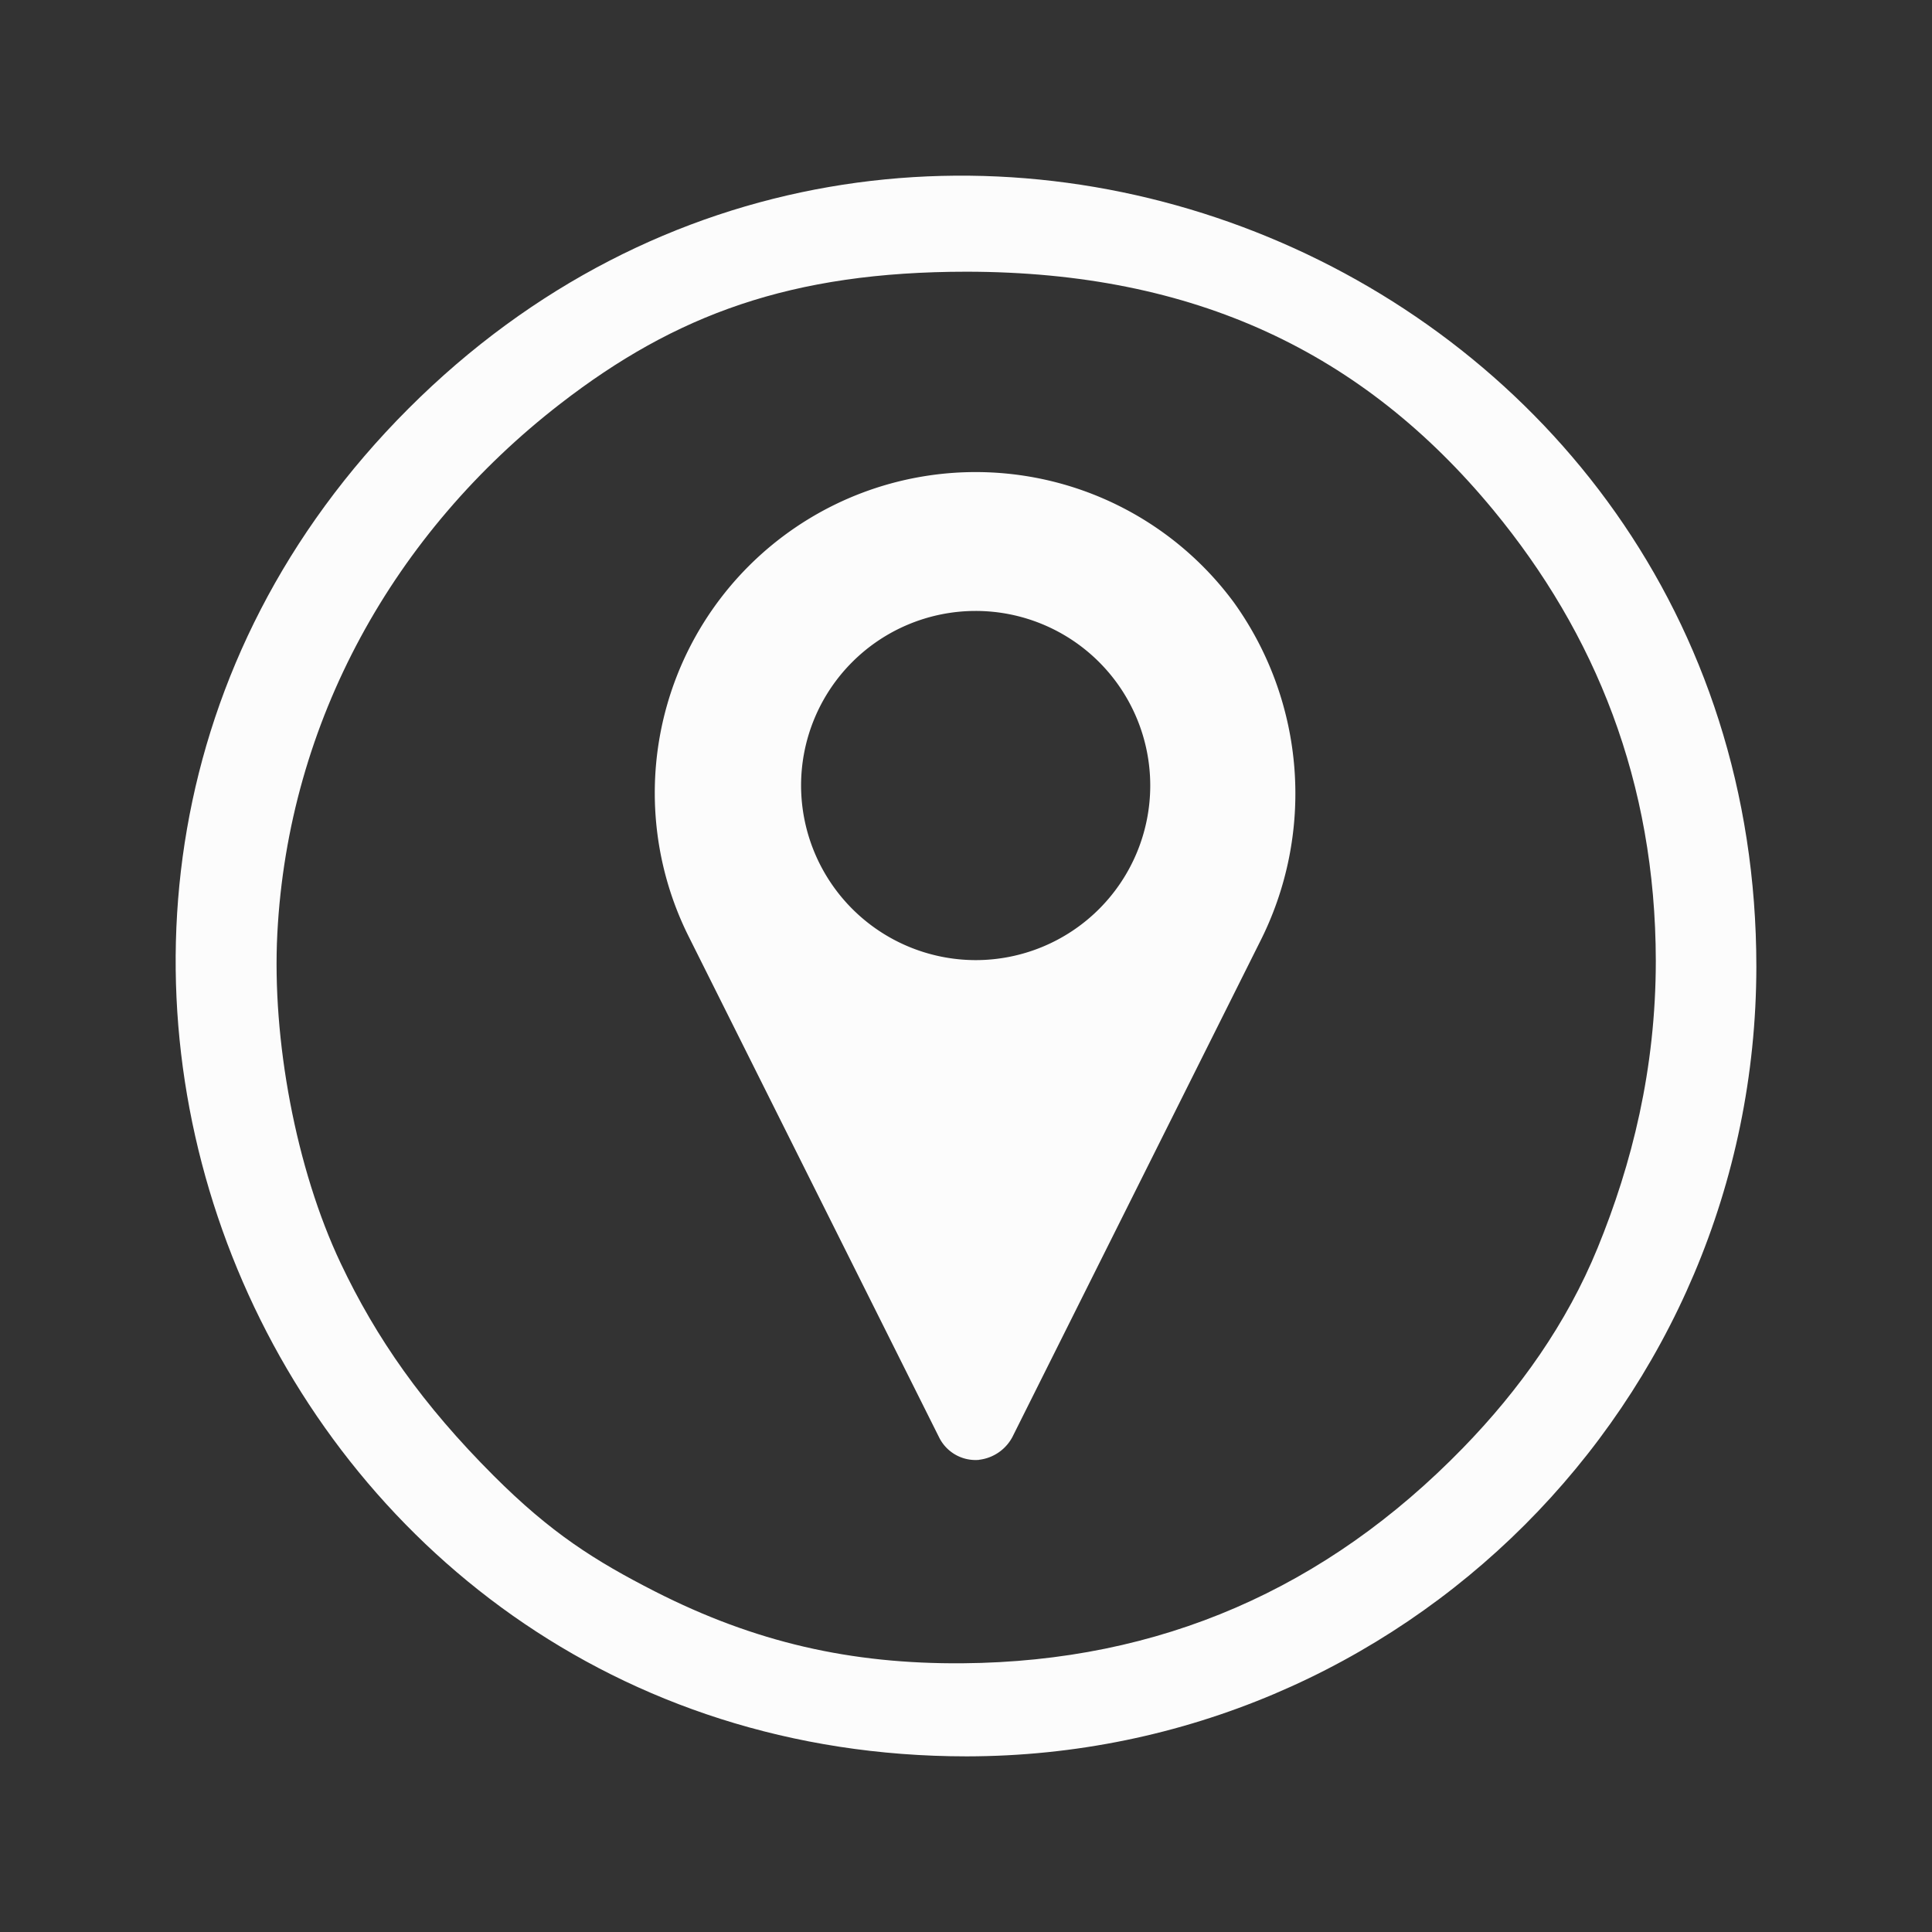 <?xml version="1.0" encoding="UTF-8" standalone="no"?>
<svg
   viewBox="0 0 22 22"
   version="1.1"
   id="svg1"
   sodipodi:docname="compass.svg"
   inkscape:version="1.3.2 (091e20ef0f, 2023-11-25)"
   width="22"
   height="22"
   xmlns:inkscape="http://www.inkscape.org/namespaces/inkscape"
   xmlns:sodipodi="http://sodipodi.sourceforge.net/DTD/sodipodi-0.dtd"
   xmlns="http://www.w3.org/2000/svg"
   xmlns:svg="http://www.w3.org/2000/svg">
  <rect x="0" y="0" width="22" height="22" fill="#333333" stroke="none"/>
  <sodipodi:namedview
     id="namedview1"
     pagecolor="#ffffff"
     bordercolor="#999999"
     borderopacity="1"
     inkscape:showpageshadow="2"
     inkscape:pageopacity="0"
     inkscape:pagecheckerboard="0"
     inkscape:deskcolor="#d1d1d1"
     inkscape:zoom="11.90625"
     inkscape:cx="10.666667"
     inkscape:cy="10.666667"
     inkscape:window-width="1920"
     inkscape:window-height="994"
     inkscape:window-x="0"
     inkscape:window-y="0"
     inkscape:window-maximized="1"
     inkscape:current-layer="svg1" />
  <defs
     id="defs3051">
    <style
       type="text/css"
       id="current-color-scheme">.ColorScheme-Text { color:#fcfcfc; }
</style>
  </defs>
  <g
     id="22-22-compass">
    <path
       style="clip-rule:evenodd;fill:#ffffc1;fill-opacity:0;fill-rule:evenodd;stroke-width:0.689;stroke-linejoin:round;stroke-miterlimit:1.414"
       d="M 0,0 V 22 H 22 V 0 Z"
       id="rect817-5"
       inkscape:connector-curvature="0" />
    <path
       d="m 11.147,16.623 a 0.495,0.495 0 0 0 0.393,-0.283 l 2.8,-5.601 A 3.733,3.733 0 0 0 14.051,6.861 3.654,3.654 0 0 0 7.842,10.664 l 2.852,5.704 a 0.463,0.463 0 0 0 0.453,0.256 z M 9.122,8.945 A 1.988,1.988 0 1 1 11.111,10.933 1.991,1.991 0 0 1 9.122,8.945 Z"
       id="path6-6"
       style="fill:currentColor;fill-opacity:1;stroke-width:1"
       class="ColorScheme-Text " />
    <path
       d="M 11.009,20 C 2.998,20 -1.012,10.315 4.652,4.652 10.315,-1.012 20,2.998 20,11.009 19.994,15.972 15.972,19.994 11.009,20 Z m 0,-16.906 c -2.001,0 -3.319,0.49 -4.629,1.504 -1.893,1.465 -3.097,3.614 -3.222,6.033 -0.062,1.205 0.211,2.676 0.721,3.753 0.405,0.855 0.933,1.611 1.742,2.42 0.652,0.652 1.151,0.968 1.839,1.319 C 8.594,18.7 9.684,18.95 10.961,18.94 13.215,18.922 15.104,18.086 16.658,16.489 c 0.646,-0.664 1.182,-1.418 1.534,-2.278 0.39,-0.953 0.663,-2.035 0.663,-3.271 C 18.852,8.904 18.166,7.215 17.004,5.807 15.522,4.012 13.605,3.097 11.009,3.094 Z"
       id="path2-7-5-53-5-0-7-2-2"
       style="fill:currentColor;fill-opacity:1;stroke-width:1"
       sodipodi:nodetypes="cscccsssssssscsc"
       class="ColorScheme-Text " />
  </g>
</svg>

